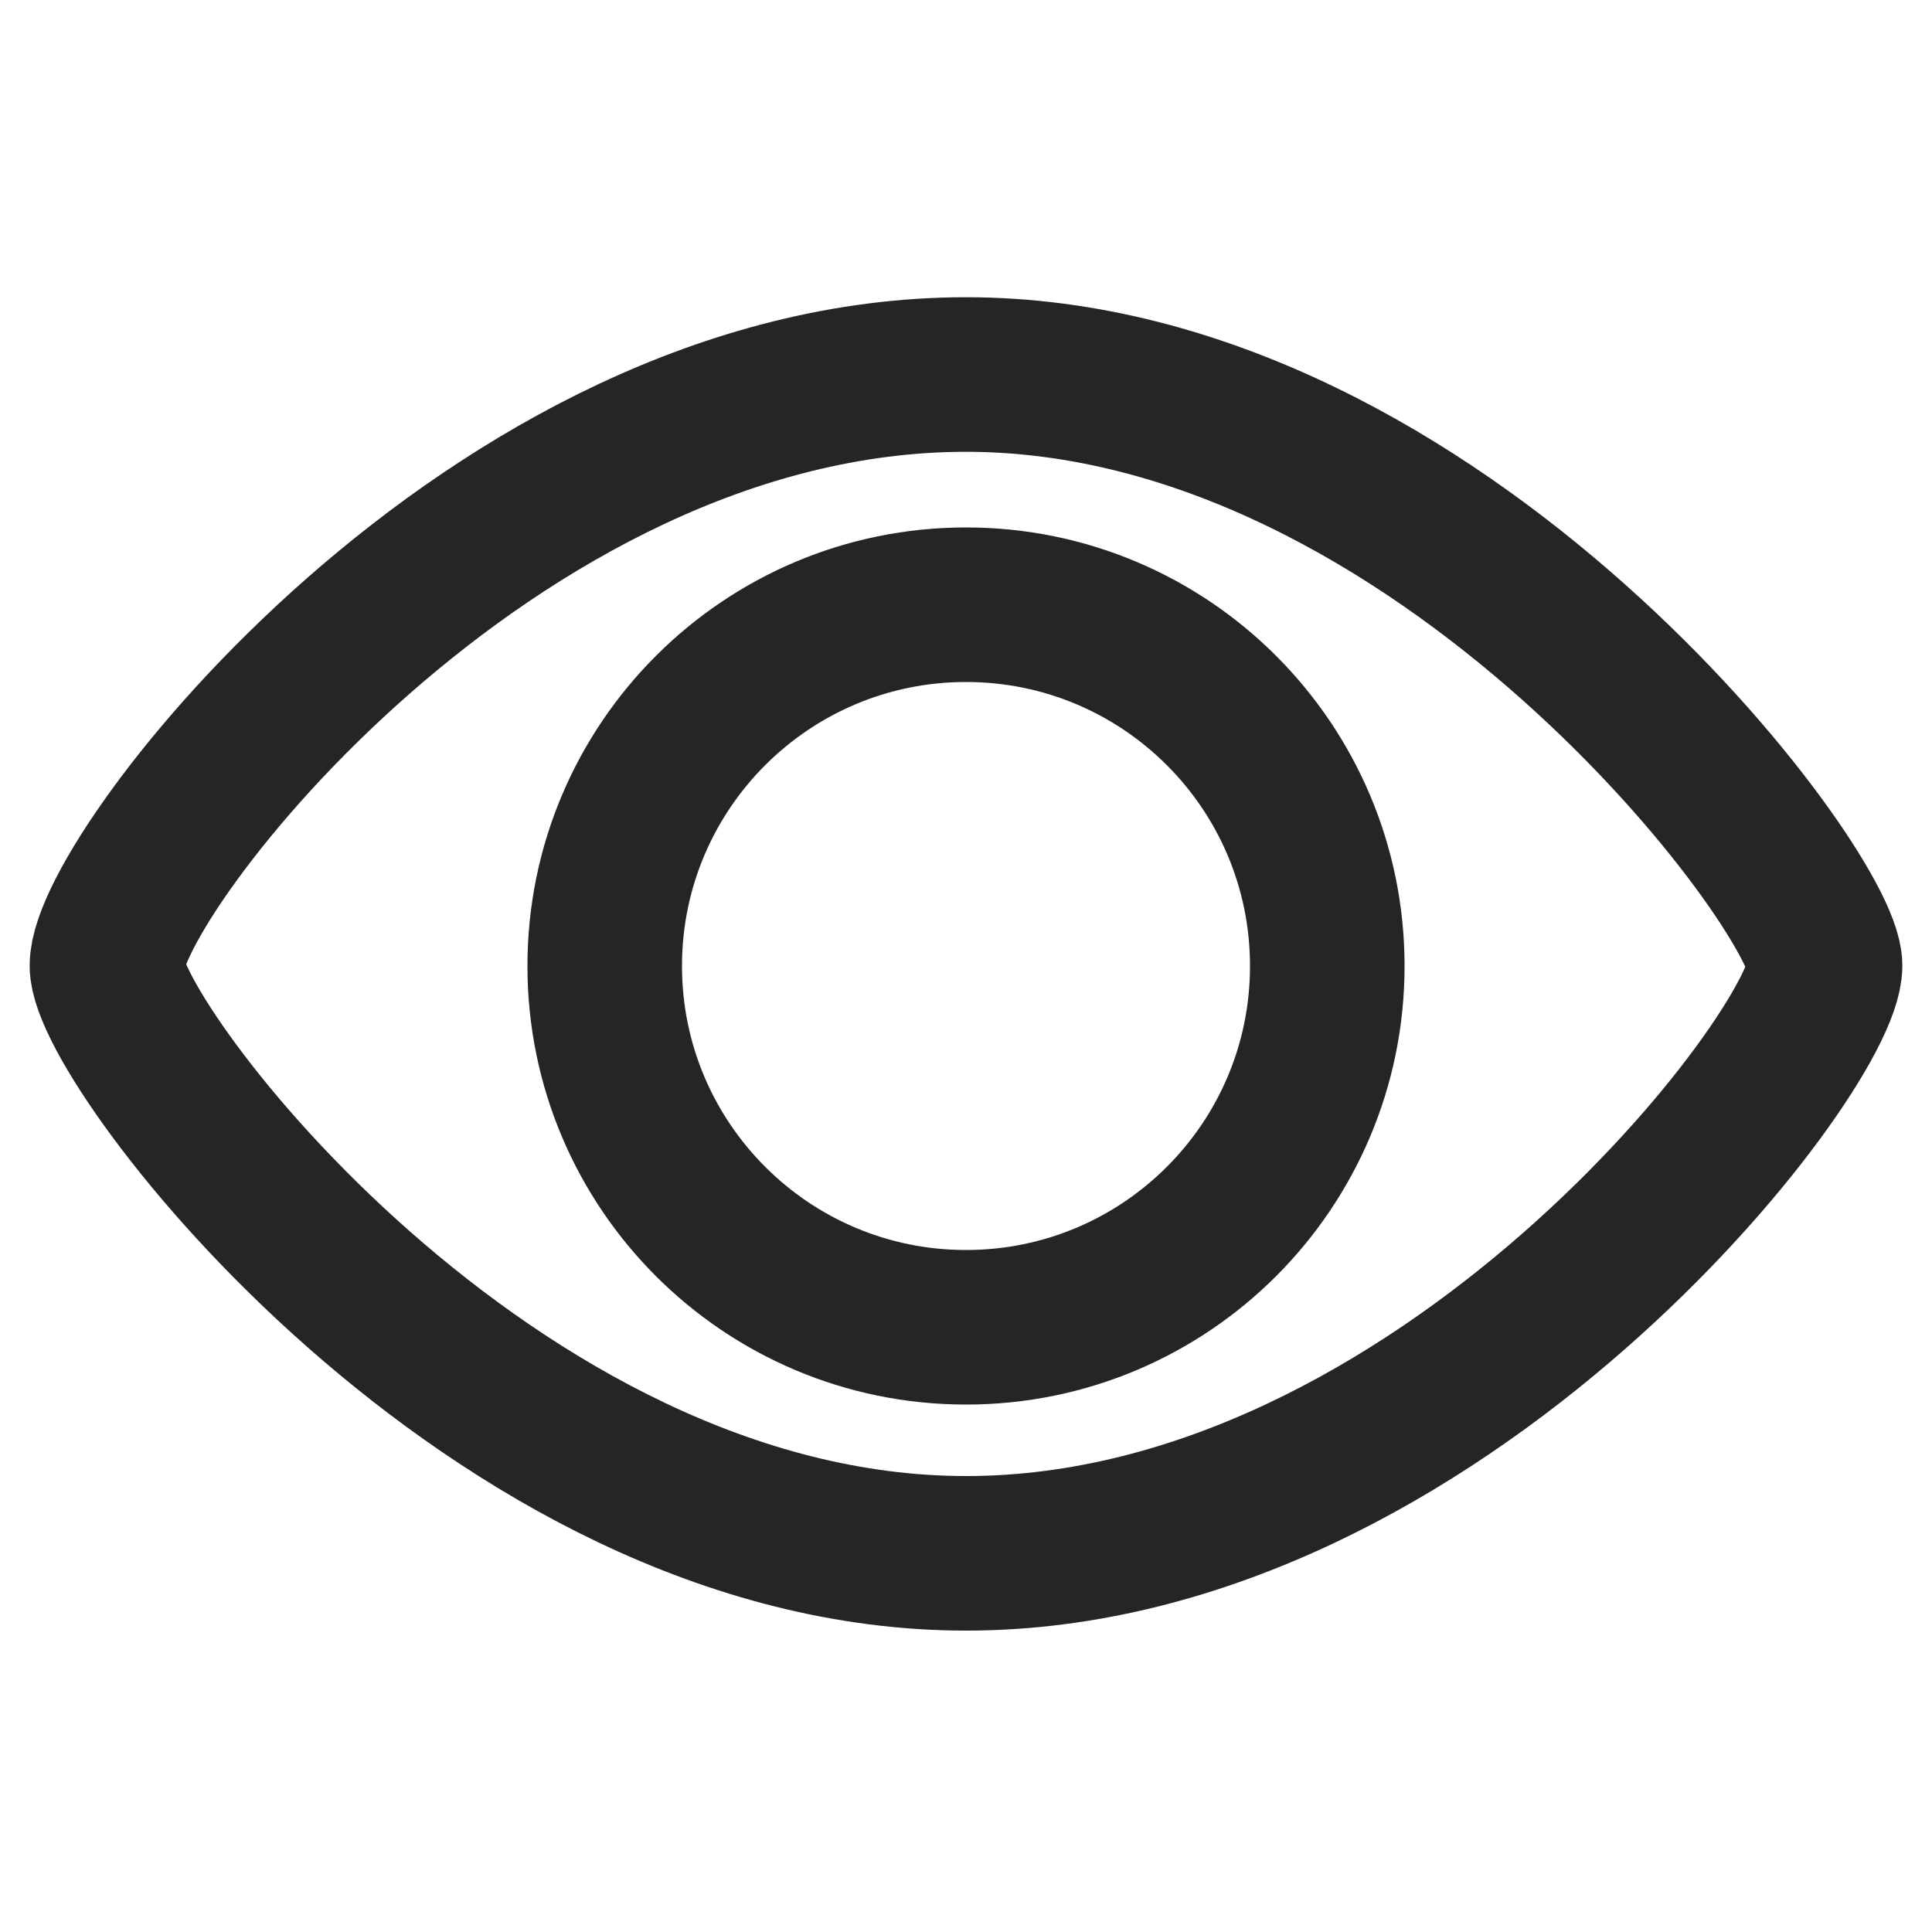 <svg width="20" height="20" viewBox="0 0 20 20" fill="none" xmlns="http://www.w3.org/2000/svg">
<path d="M18.893 9.996C18.893 10.882 14.909 16.08 10 16.08C5.091 16.08 1.107 10.818 1.107 9.996C1.107 9.053 5.082 3.877 10 3.877C14.918 3.877 18.893 9.225 18.893 9.996Z" stroke="#252525" stroke-width="1.6"/>
<path d="M13.74 10C13.74 12.066 12.066 13.74 10 13.74C7.935 13.74 6.26 12.066 6.26 10C6.26 7.934 7.935 6.26 10 6.26C12.066 6.26 13.74 7.934 13.74 10Z" stroke="#252525" stroke-width="1.6"/>
</svg>
